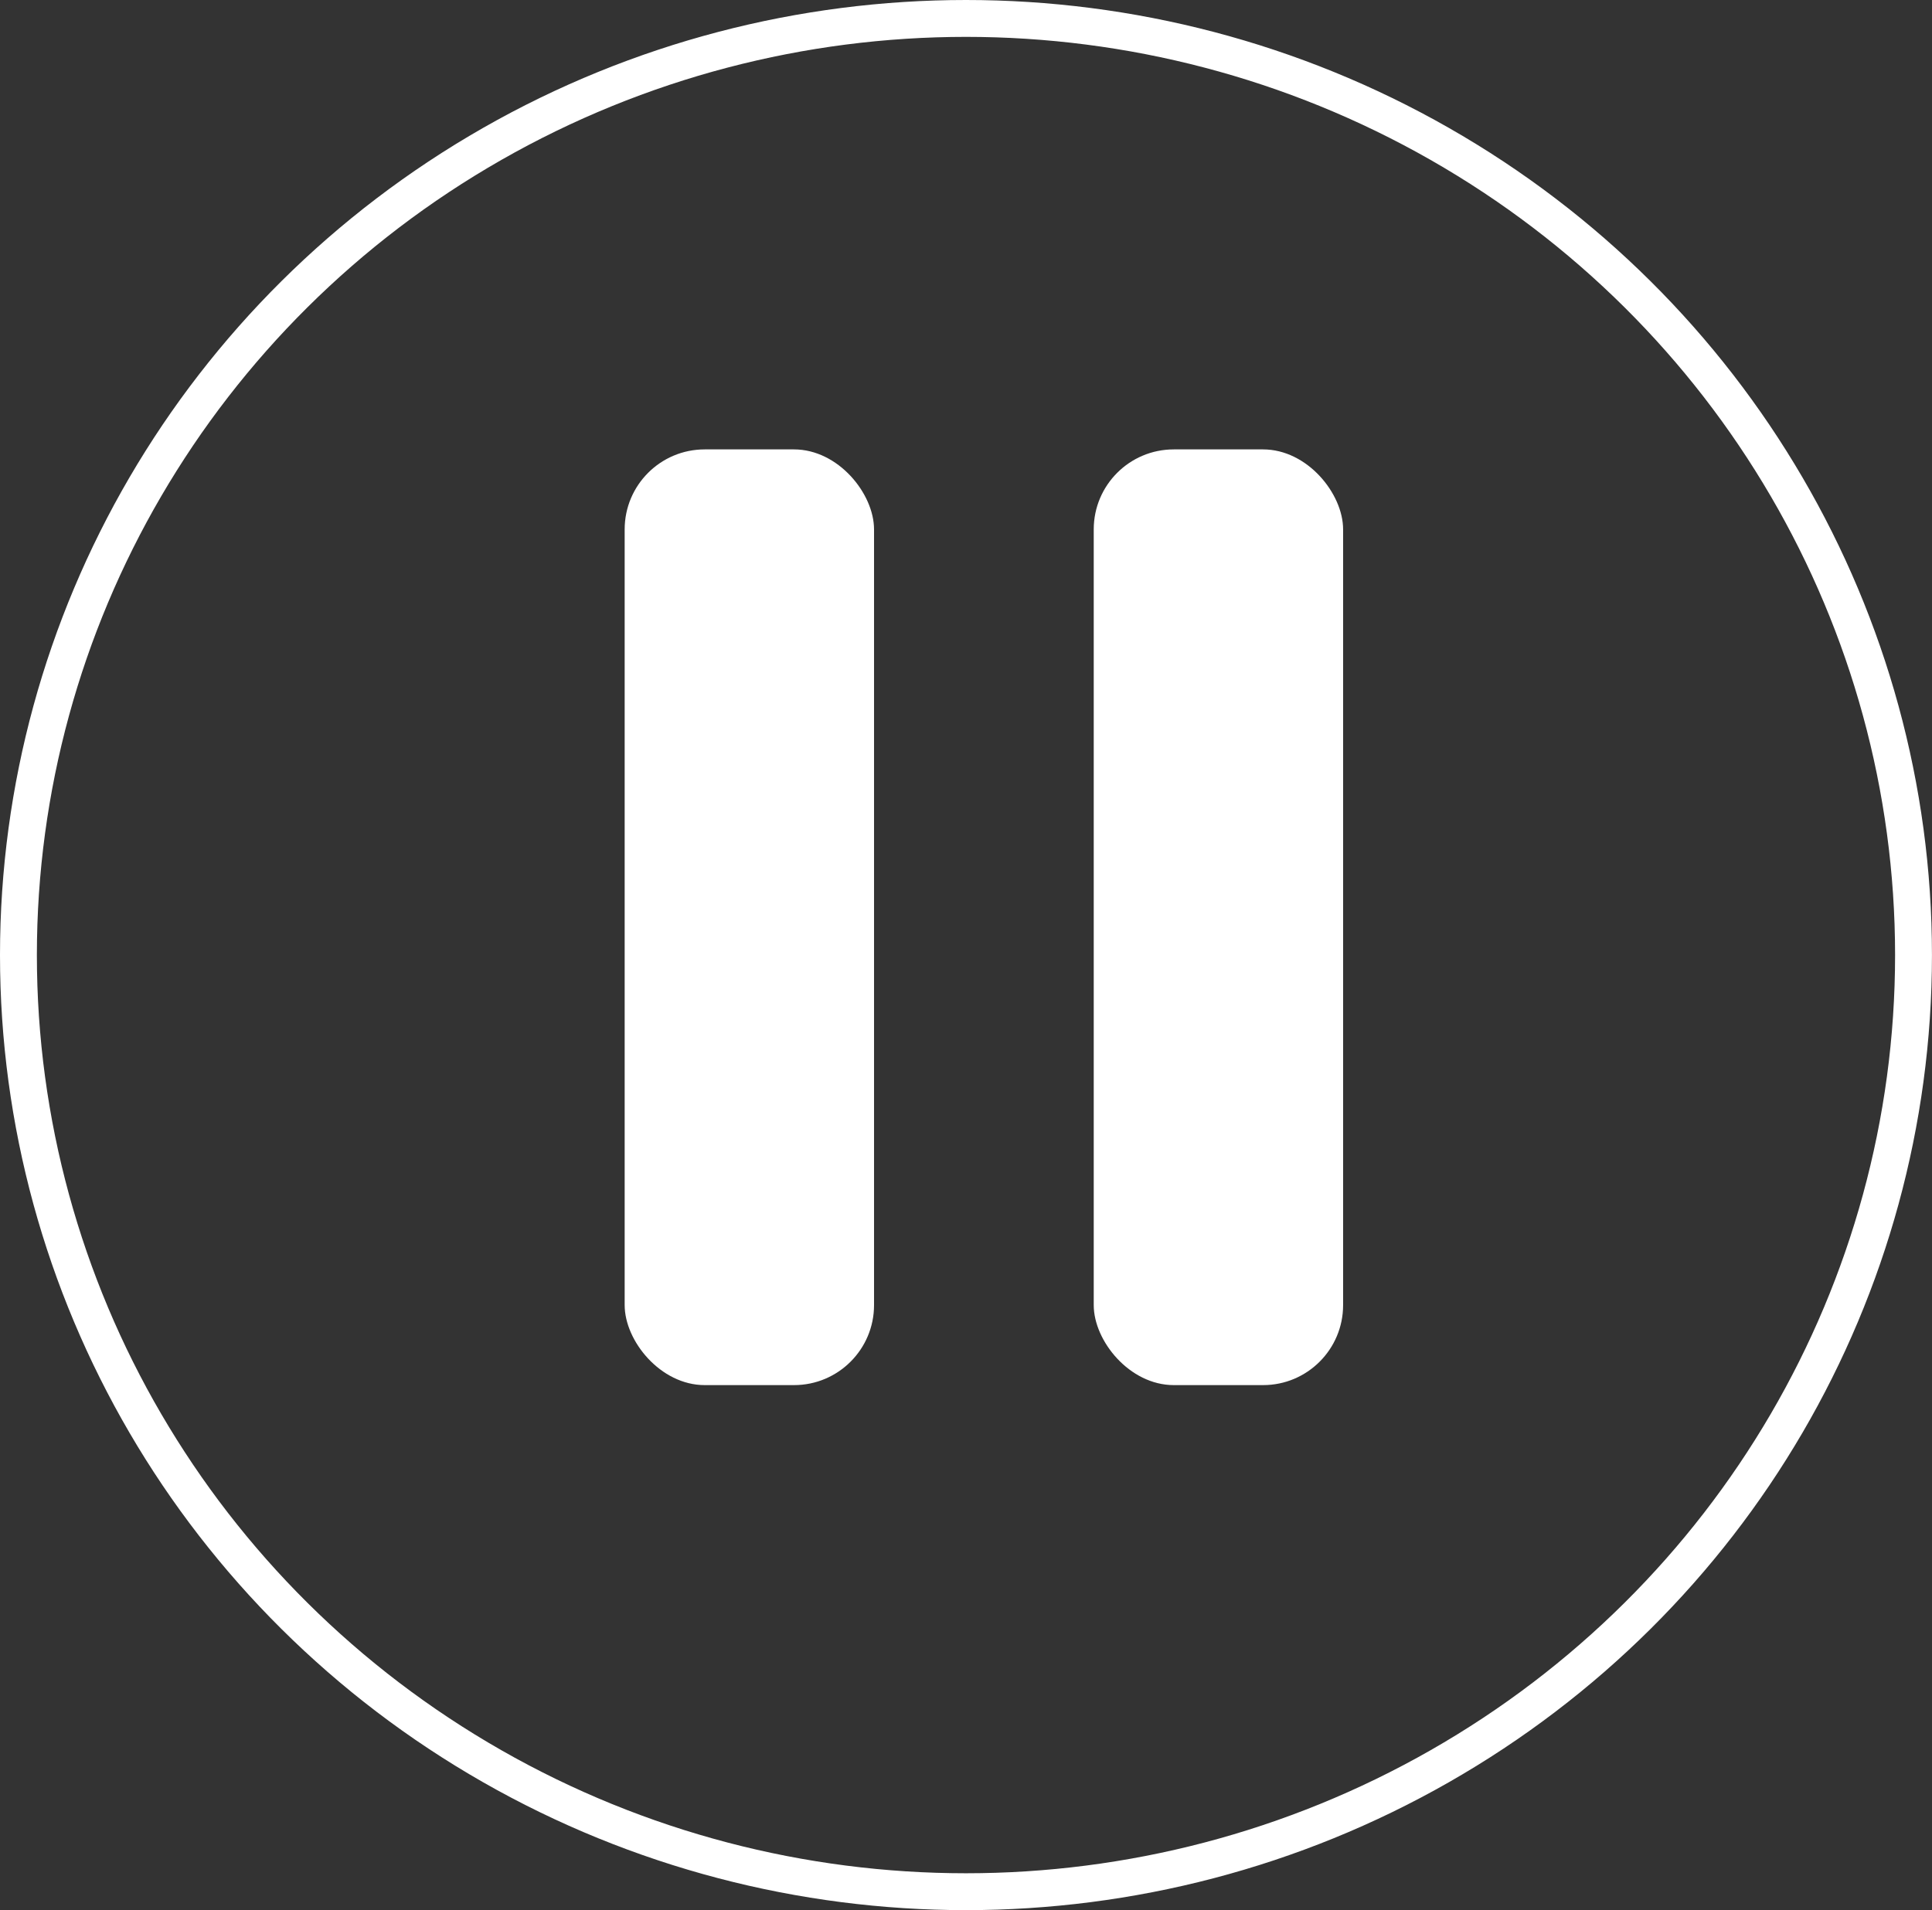 <svg xmlns="http://www.w3.org/2000/svg" width="52.387" height="51.805" viewBox="0 0 52.387 51.805">
  <rect x="0" y="0" width="52.387" height="51.805" fill="#333333" stroke="none"/>
  <g id="Pause" transform="translate(-97.613 34.873)">
    <ellipse id="Ellipse_3" data-name="Ellipse 3" cx="25.693" cy="25.402" rx="25.693" ry="25.402" transform="translate(98.113 -34.373)" fill="none" stroke="#fff" stroke-miterlimit="10" stroke-width="1"/>
    <g id="Group_85" data-name="Group 85" transform="translate(-54.479 -533.482)">
      <rect id="Rectangle_305" data-name="Rectangle 305" width="6.762" height="25.377" rx="2.17" transform="translate(169.03 510.797)" fill="#fff"/>
      <rect id="Rectangle_306" data-name="Rectangle 306" width="6.762" height="25.377" rx="2.17" transform="translate(181.749 510.797)" fill="#fff"/>
    </g>
  </g>
</svg>
